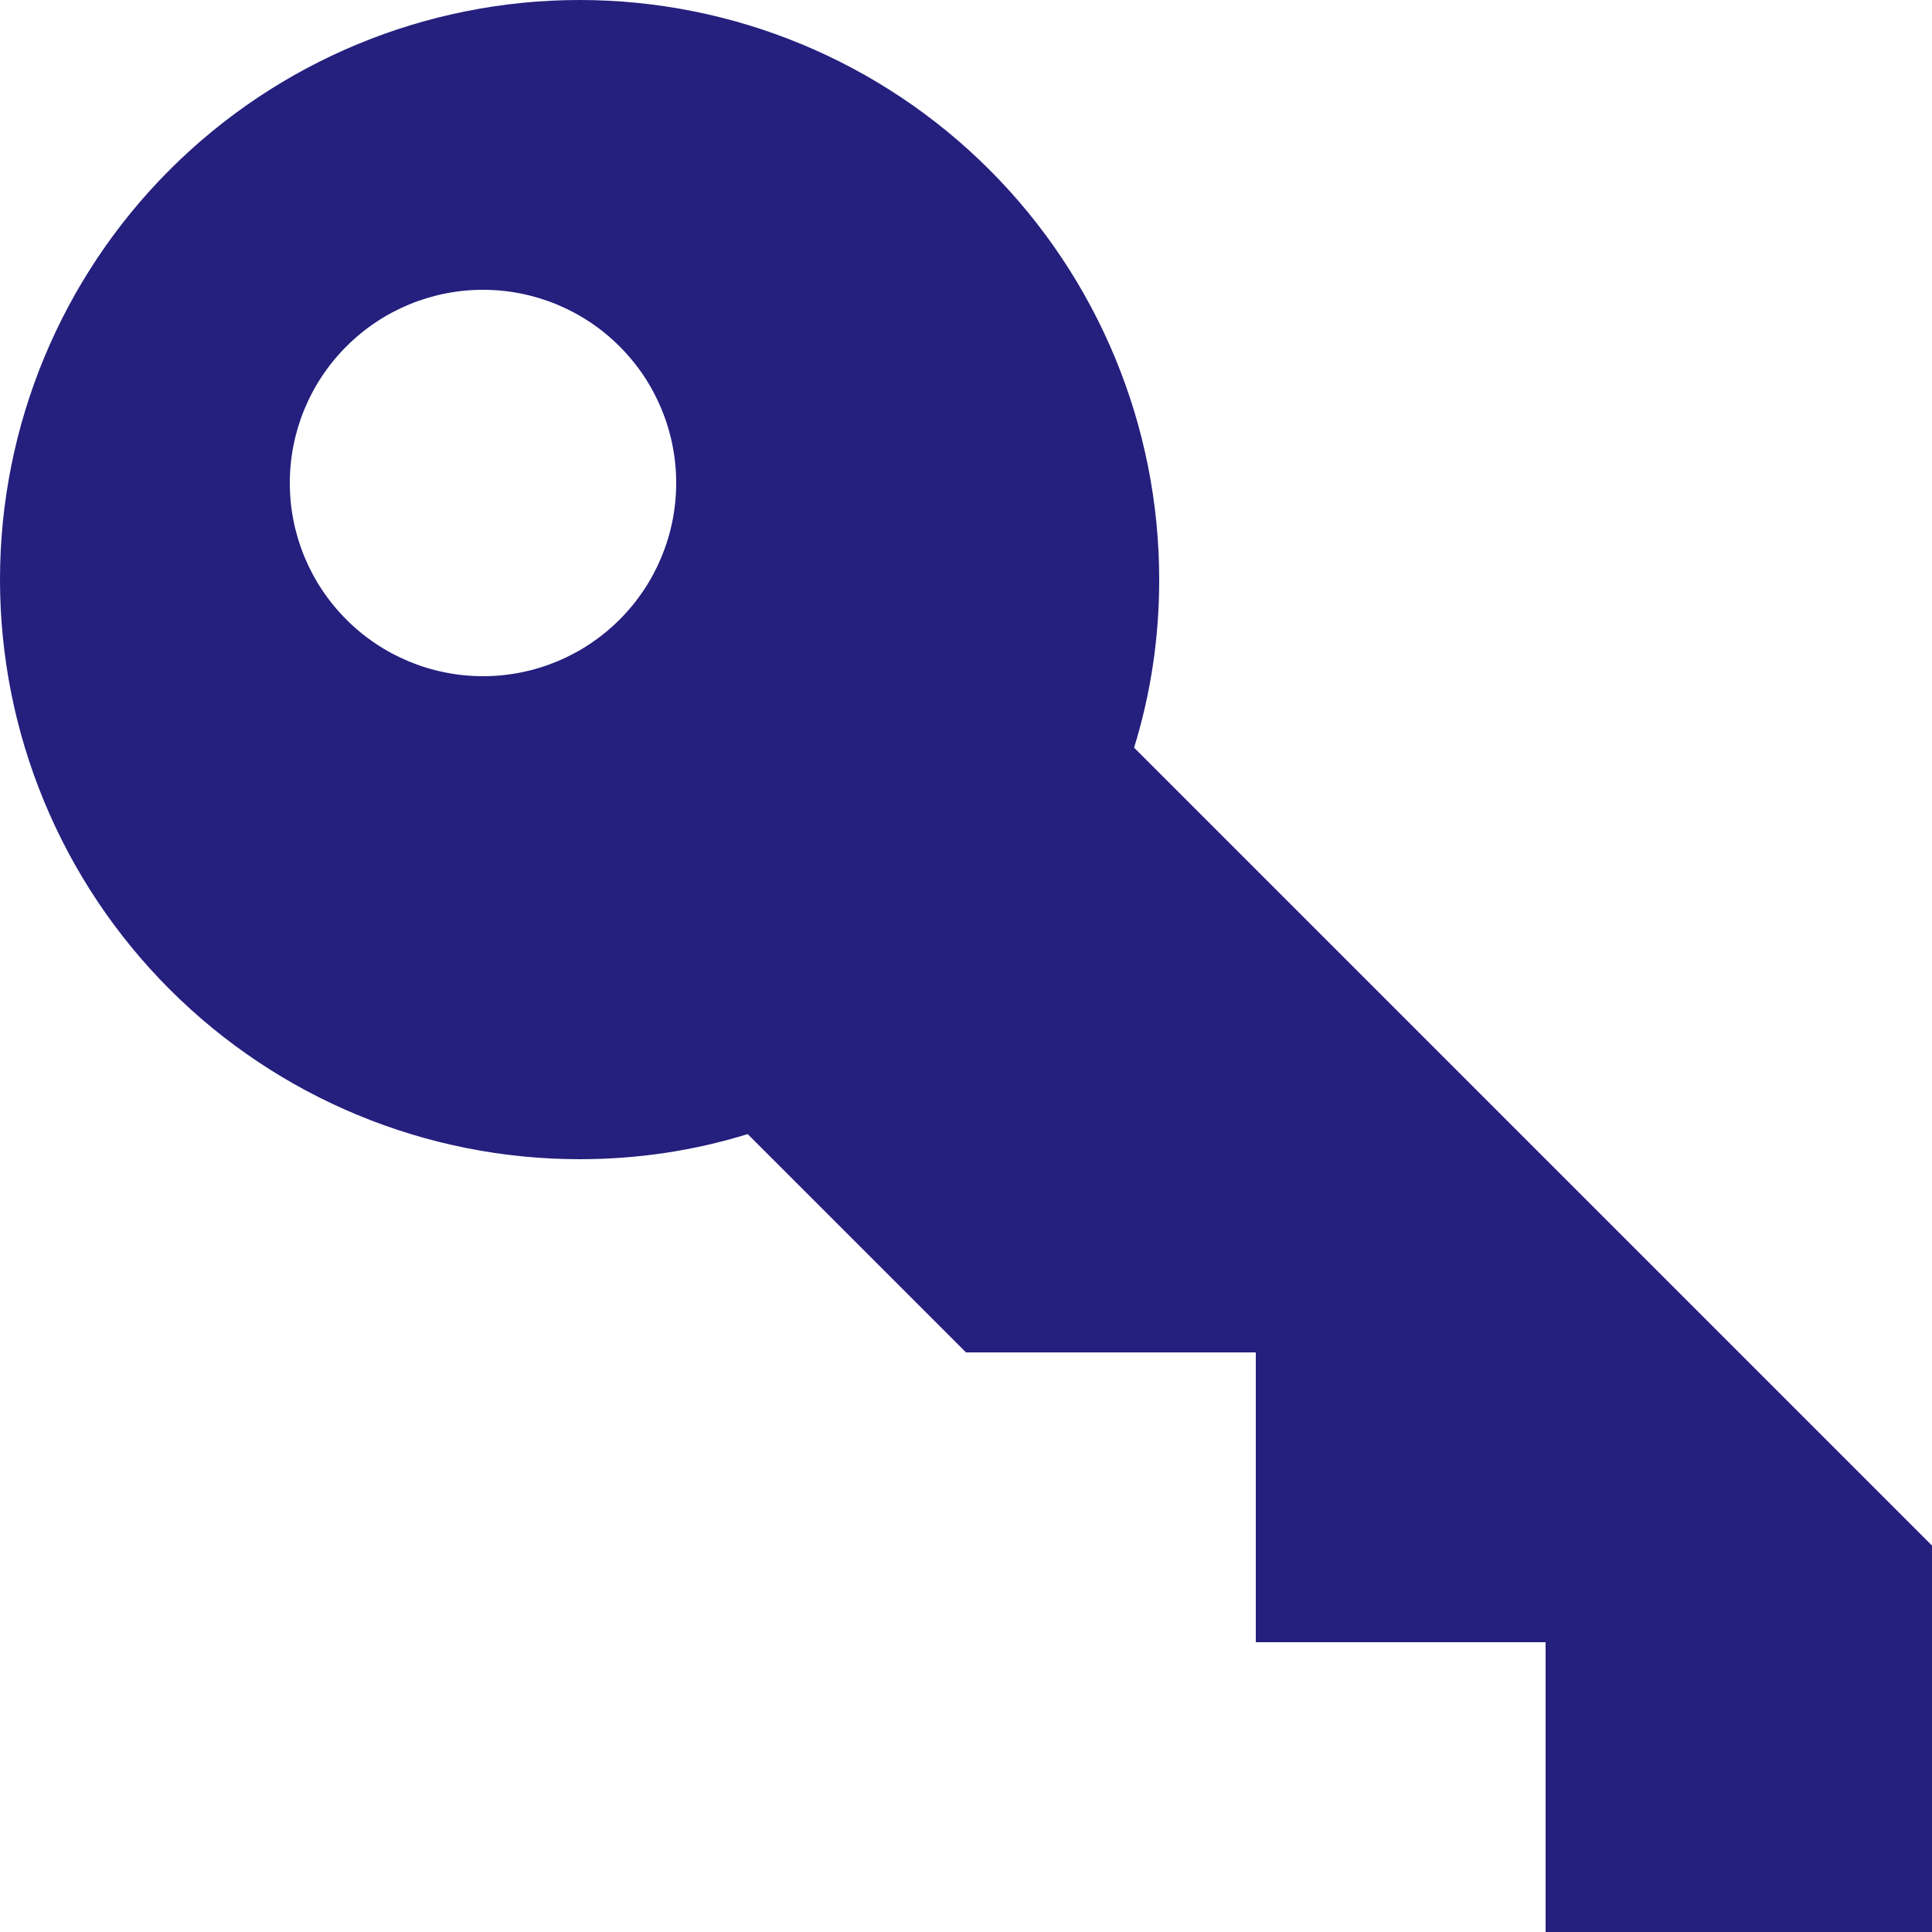 <svg width="30" height="30" viewBox="0 0 30 30" fill="none" xmlns="http://www.w3.org/2000/svg">
<path d="M30 24V30H24V25.5H19.5V21H15L11.61 17.61C10.785 17.865 9.915 18 9 18C6.613 18 4.324 17.052 2.636 15.364C0.948 13.676 0 11.387 0 9C0 6.613 0.948 4.324 2.636 2.636C4.324 0.948 6.613 0 9 0C11.387 0 13.676 0.948 15.364 2.636C17.052 4.324 18 6.613 18 9C18 9.915 17.865 10.785 17.61 11.61L30 24ZM7.5 4.5C6.704 4.5 5.941 4.816 5.379 5.379C4.816 5.941 4.5 6.704 4.5 7.5C4.5 8.296 4.816 9.059 5.379 9.621C5.941 10.184 6.704 10.5 7.5 10.5C8.296 10.5 9.059 10.184 9.621 9.621C10.184 9.059 10.5 8.296 10.5 7.5C10.5 6.704 10.184 5.941 9.621 5.379C9.059 4.816 8.296 4.5 7.5 4.5Z" fill="#251F7E"/>
</svg>
